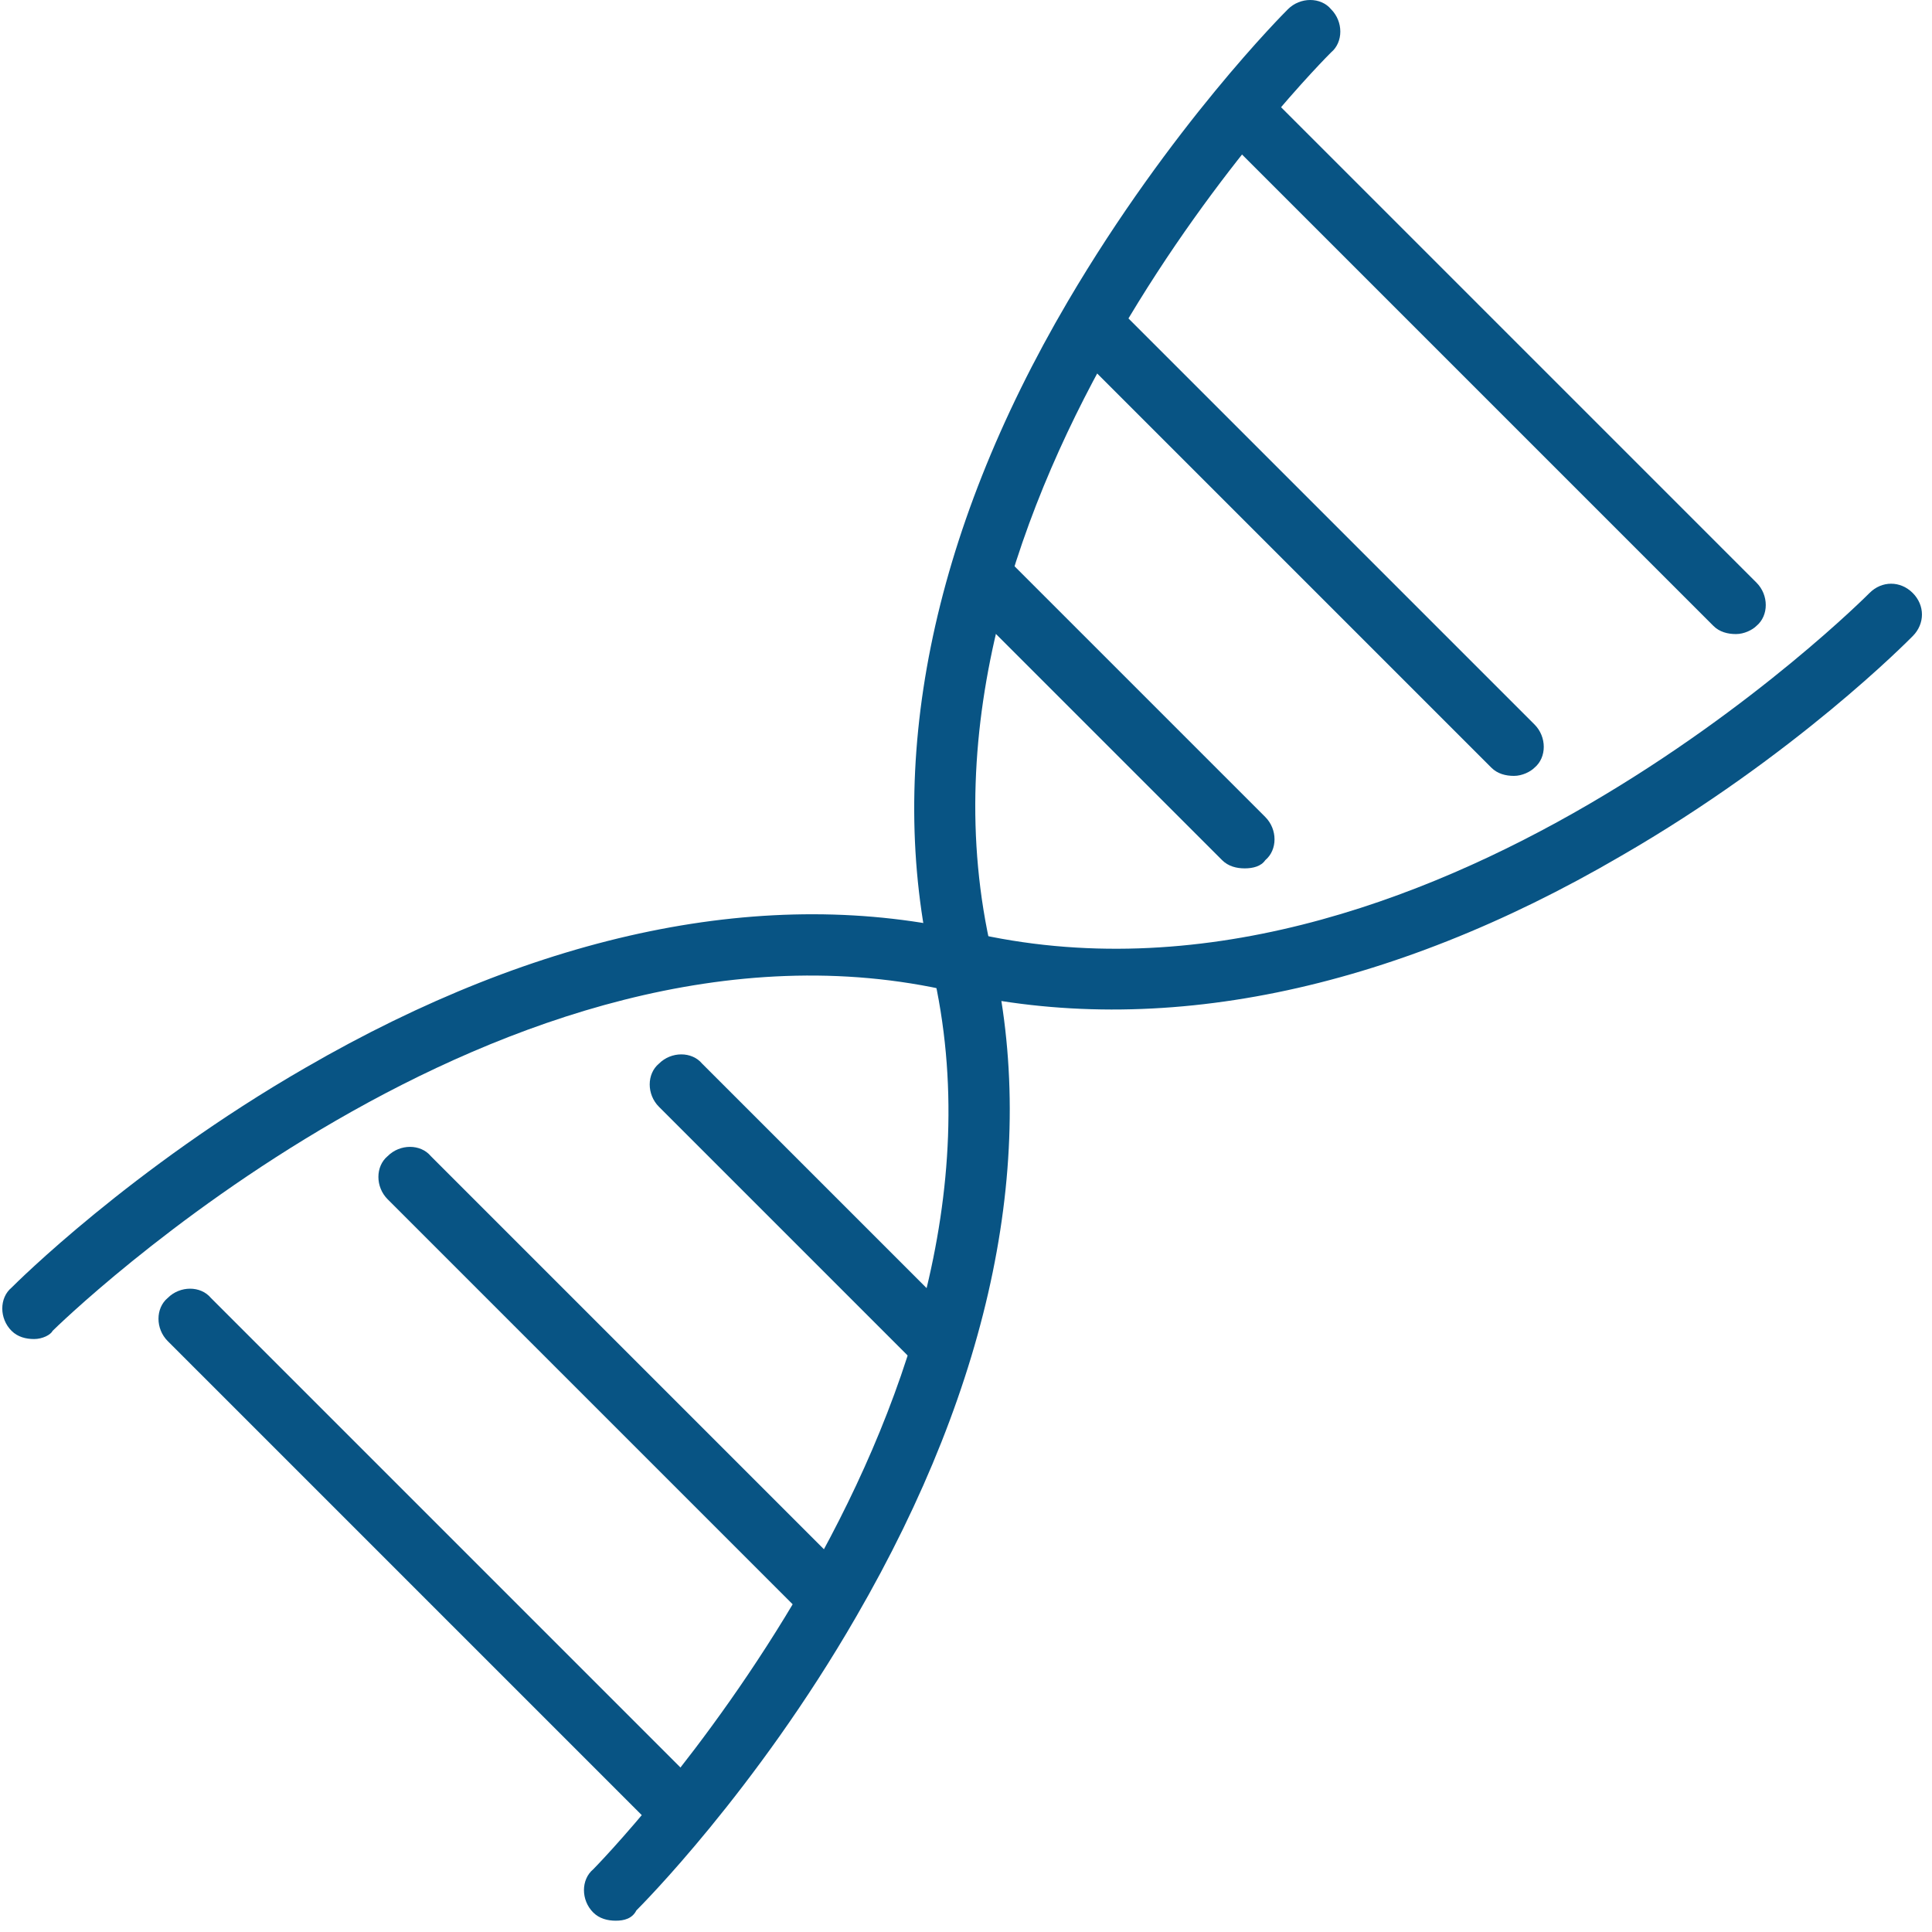 <svg xmlns="http://www.w3.org/2000/svg" width="94" height="94" fill="#085484"><path d="M29.962 93.45c-.4 0-.8-.1-1.1-.4-.6-.6-.6-1.6 0-2.1.2-.2 21.6-22 16.5-43.8-2.3-9.9-.1-21.1 6.6-32.5 5-8.5 10.5-14 10.7-14.2.6-.6 1.6-.6 2.1 0 .6.6.6 1.6 0 2.1-.2.2-21.7 21.6-16.5 43.8 2.3 9.8 0 20.9-6.6 32.3-4.9 8.5-10.5 14.1-10.7 14.3-.2.4-.6.5-1 .5z"/><path d="M1.661 65.15c-.4 0-.8-.1-1.1-.4-.6-.6-.6-1.6 0-2.1.2-.2 5.8-5.8 14.3-10.7 11.4-6.6 22.5-8.9 32.3-6.6 22.2 5.2 43.6-16.3 43.8-16.5.6-.6 1.5-.6 2.1 0 .6.6.6 1.5 0 2.1-.2.2-5.7 5.8-14.2 10.7-11.3 6.6-22.5 8.9-32.5 6.6-21.8-5.1-43.6 16.3-43.8 16.5-.1.2-.5.4-.9.4z"/><path d="M84.462 30.85c-.4 0-.8-.1-1.1-.4l-23.9-23.9c-.6-.6-.6-1.6 0-2.1.6-.6 1.6-.6 2.1 0l23.9 23.9c.6.6.6 1.6 0 2.1-.2.2-.6.4-1 .4zm-10.801 6.9c-.4 0-.8-.1-1.1-.4l-20-20c-.6-.6-.6-1.6 0-2.1.6-.6 1.6-.6 2.1 0l20 20c.6.6.6 1.6 0 2.1-.2.2-.6.4-1 .4zm-13.1 4.5c-.4 0-.8-.1-1.1-.4l-12.7-12.7c-.6-.6-.6-1.6 0-2.1.6-.6 1.6-.6 2.1 0l12.7 12.7c.6.6.6 1.6 0 2.1-.2.3-.6.4-1 .4zm-27.4 47.3c-.4 0-.8-.1-1.1-.4l-23.9-23.9c-.6-.6-.6-1.6 0-2.1.6-.6 1.6-.6 2.1 0l23.9 23.9c.6.6.6 1.6 0 2.1-.2.2-.6.4-1 .4zm7.1-10.5c-.4 0-.8-.1-1.1-.4l-20.3-20.3c-.6-.6-.6-1.6 0-2.1.6-.6 1.6-.6 2.1 0l20.3 20.3c.6.6.6 1.6 0 2.1-.2.2-.6.4-1 .4zm5.4-12.3c-.4 0-.8-.1-1.1-.4l-12.5-12.5c-.6-.6-.6-1.6 0-2.1.6-.6 1.6-.6 2.1 0l12.5 12.5c.6.6.6 1.6 0 2.1-.2.2-.6.4-1 .4z"/></svg>